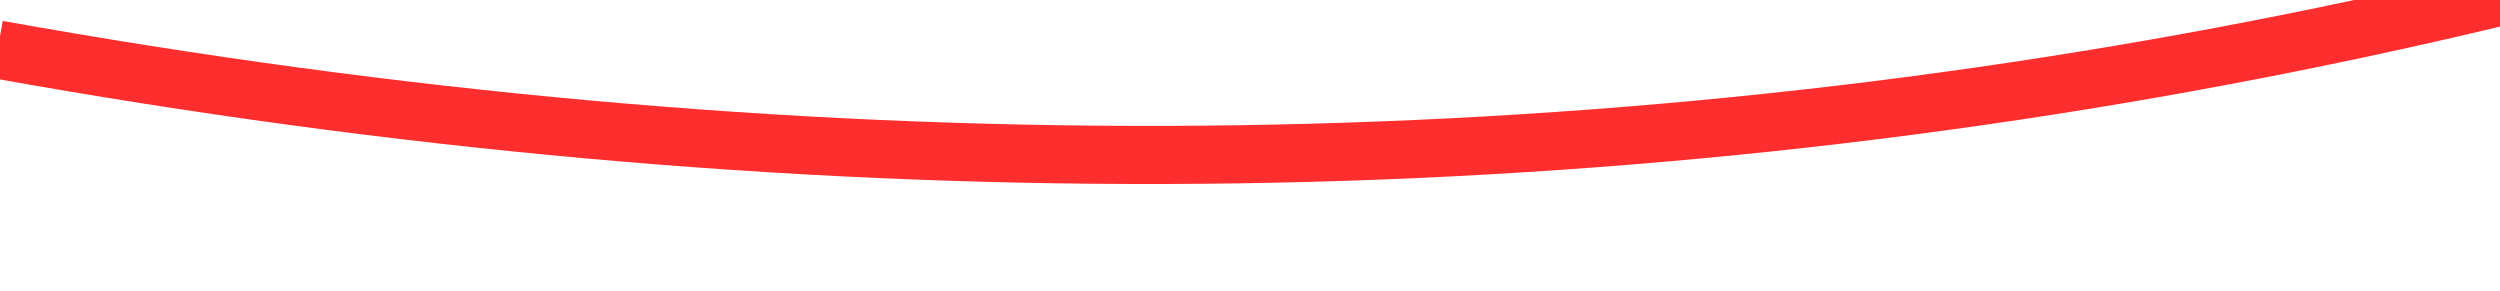 ﻿<?xml version="1.0" encoding="utf-8"?>
<svg version="1.1" xmlns:xlink="http://www.w3.org/1999/xlink" width="86px" height="10px" viewBox="172 8606  86 10" xmlns="http://www.w3.org/2000/svg">
  <g transform="matrix(0.777 -0.629 0.629 0.777 -5371.164 2054.3 )">
    <path d="M 185 8584  C 221.297 8626.028  266.967 8649.96  322.01 8655.797  " stroke-width="2" stroke="#ff2e2e" fill="none" />
    <path d="M 317.344 8651.036  L 321.199 8655.726  L 316.509 8659.581  L 317.779 8661.126  L 323.242 8656.636  L 324.014 8656.001  L 323.379 8655.229  L 318.889 8649.766  L 317.344 8651.036  Z " fill-rule="nonzero" fill="#ff2e2e" stroke="none" />
  </g>
</svg>